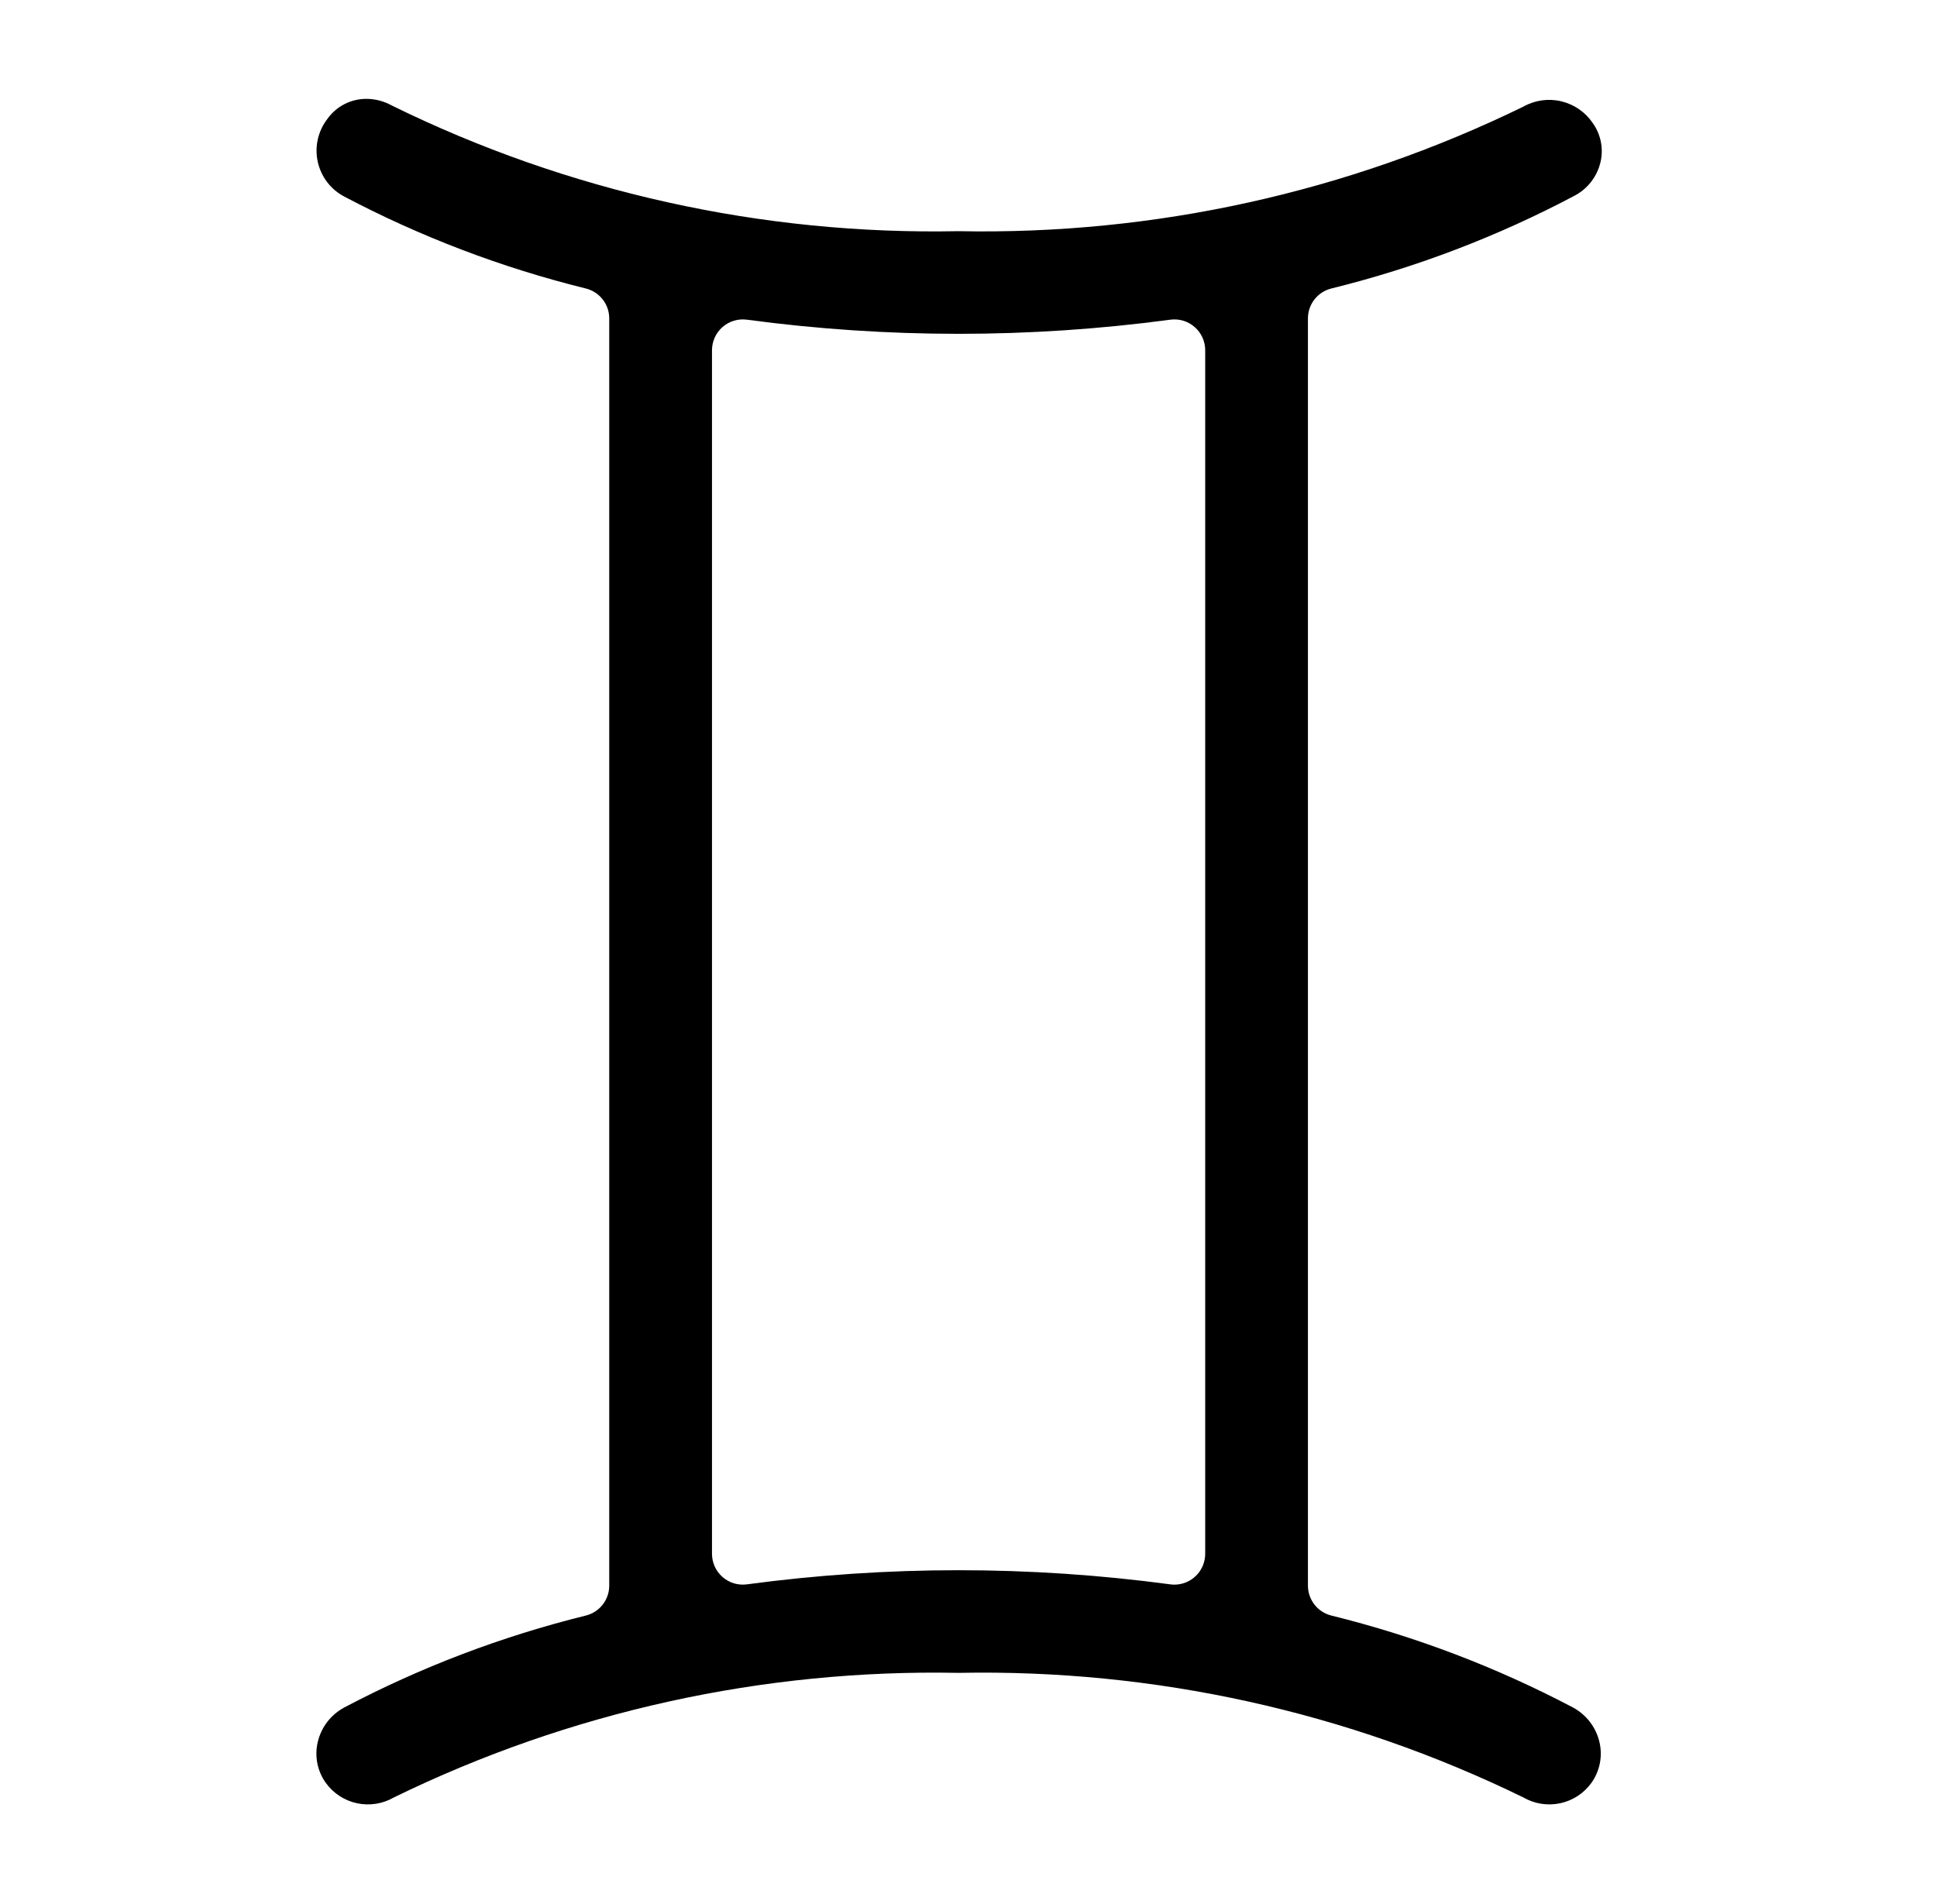 <?xml version="1.0" encoding="UTF-8"?>
<!DOCTYPE svg PUBLIC "-//W3C//DTD SVG 1.1//EN" "http://www.w3.org/Graphics/SVG/1.1/DTD/svg11.dtd">
<!-- Creator: CorelDRAW -->
<svg xmlns="http://www.w3.org/2000/svg" viewBox="0 0 59 58" fill="none">
<path d="M11.163 3.012C10.929 3.011 10.698 3.066 10.491 3.173C10.283 3.28 10.104 3.436 9.969 3.627C9.829 3.809 9.731 4.02 9.68 4.244C9.63 4.469 9.629 4.702 9.678 4.926C9.727 5.151 9.824 5.362 9.963 5.546C10.102 5.729 10.28 5.879 10.483 5.987C12.816 7.218 15.29 8.159 17.851 8.791C18.053 8.843 18.232 8.96 18.36 9.125C18.488 9.289 18.557 9.492 18.557 9.701V48.309C18.557 48.518 18.488 48.72 18.36 48.885C18.232 49.05 18.053 49.167 17.851 49.219C15.29 49.851 12.816 50.792 10.483 52.023C10.283 52.131 10.108 52.28 9.969 52.46C9.831 52.64 9.732 52.848 9.68 53.069C9.628 53.284 9.624 53.506 9.666 53.723C9.709 53.939 9.797 54.143 9.926 54.322C10.156 54.639 10.495 54.859 10.877 54.94C11.259 55.021 11.659 54.958 11.997 54.762C17.348 52.149 23.244 50.849 29.198 50.967C35.152 50.849 41.049 52.149 46.4 54.762C46.739 54.958 47.137 55.021 47.52 54.94C47.902 54.859 48.241 54.639 48.471 54.322C48.599 54.143 48.688 53.939 48.73 53.723C48.773 53.506 48.768 53.284 48.717 53.069C48.664 52.848 48.566 52.641 48.427 52.46C48.289 52.28 48.114 52.131 47.914 52.023C45.581 50.793 43.106 49.851 40.545 49.219C40.343 49.167 40.164 49.05 40.036 48.885C39.909 48.72 39.839 48.518 39.839 48.309V9.701C39.839 9.492 39.908 9.289 40.036 9.125C40.164 8.96 40.343 8.843 40.545 8.791C43.13 8.154 45.626 7.201 47.977 5.953C48.17 5.849 48.338 5.705 48.471 5.531C48.604 5.357 48.699 5.157 48.749 4.944C48.798 4.74 48.802 4.527 48.761 4.321C48.721 4.115 48.636 3.919 48.514 3.749C48.289 3.415 47.946 3.179 47.555 3.086C47.163 2.993 46.751 3.051 46.4 3.249C41.049 5.861 35.152 7.162 29.198 7.043C23.218 7.165 17.295 5.851 11.927 3.211C11.693 3.082 11.43 3.013 11.163 3.012ZM35.771 48.279C35.729 48.279 35.687 48.276 35.646 48.27C31.367 47.696 27.03 47.696 22.75 48.27C22.618 48.288 22.483 48.277 22.355 48.239C22.227 48.2 22.108 48.134 22.008 48.046C21.907 47.958 21.826 47.849 21.771 47.728C21.716 47.606 21.687 47.474 21.687 47.34V10.67C21.687 10.536 21.716 10.404 21.771 10.282C21.826 10.16 21.907 10.052 22.008 9.964C22.108 9.875 22.227 9.81 22.355 9.771C22.483 9.733 22.618 9.722 22.75 9.74C27.03 10.314 31.367 10.314 35.646 9.74C35.779 9.722 35.913 9.733 36.042 9.771C36.17 9.81 36.288 9.875 36.389 9.964C36.49 10.052 36.57 10.16 36.626 10.282C36.681 10.404 36.71 10.536 36.71 10.67V47.34C36.709 47.589 36.611 47.828 36.434 48.004C36.258 48.18 36.02 48.279 35.771 48.279L35.771 48.279Z" fill="currentColor"/>
</svg>
